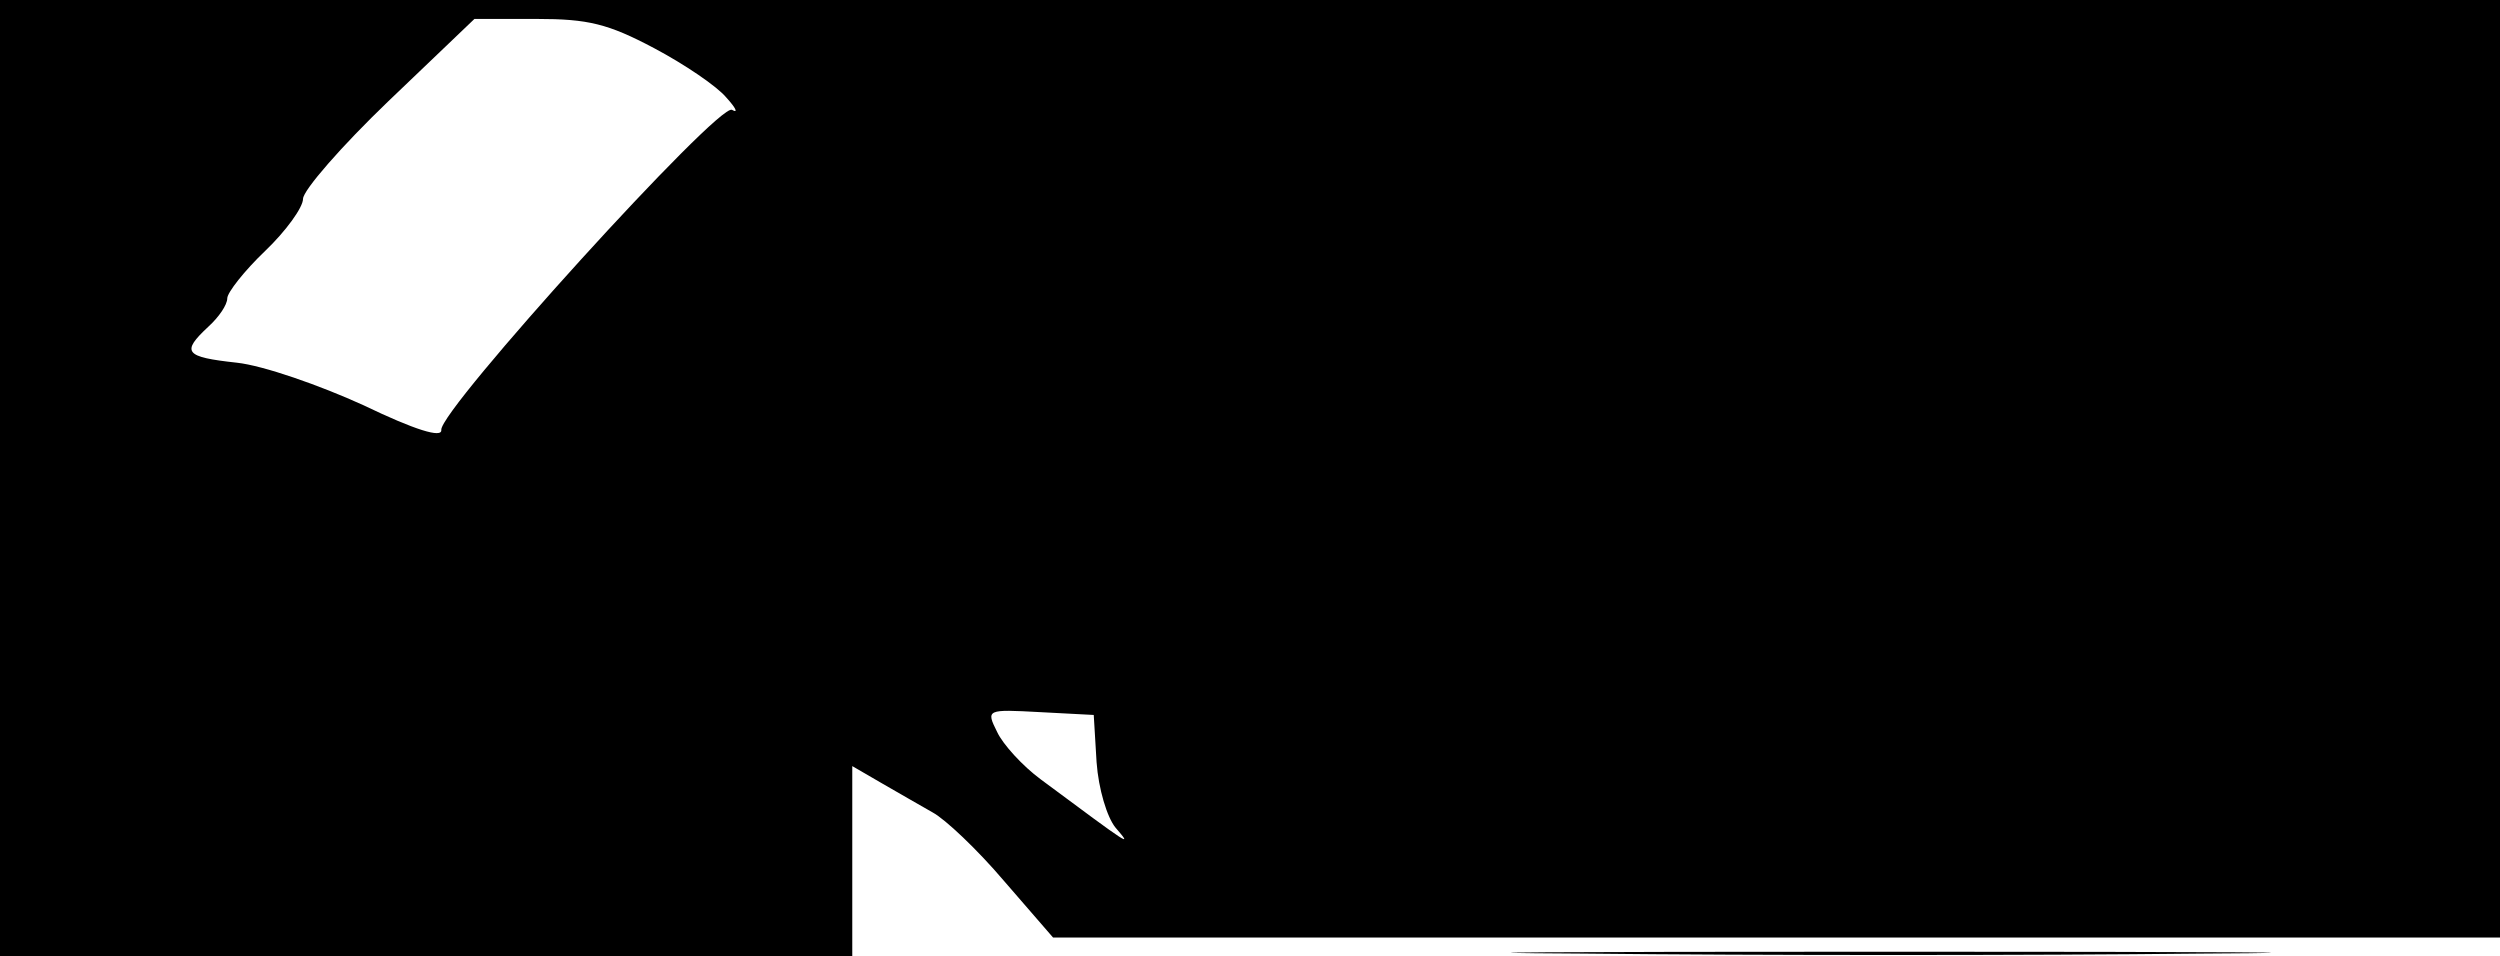 <?xml version="1.0" standalone="no"?>
<!DOCTYPE svg PUBLIC "-//W3C//DTD SVG 20010904//EN"
 "http://www.w3.org/TR/2001/REC-SVG-20010904/DTD/svg10.dtd">
<svg version="1.0" xmlns="http://www.w3.org/2000/svg"
 width="264pt" height="101pt" viewBox="0 0 264 101"
 preserveAspectRatio="xMidYMid meet">
<g transform="translate(0,101) scale(0.1,-0.1)"
fill="#000000" stroke="none">
<path d="M0 505 l0 -505 450 0 450 0 0 100 0 101 31 -18 c17 -10 42 -24 54
-31 13 -7 47 -39 75 -72 l52 -60 764 0 764 0 0 495 0 495 -1320 0 -1320 0 0
-505z m691 454 c32 -17 66 -40 76 -52 10 -11 13 -17 6 -13 -14 8 -309 -317
-307 -338 1 -9 -28 0 -82 26 -46 21 -106 42 -134 45 -55 6 -59 11 -30 38 11
10 20 23 20 30 0 6 18 29 40 50 22 21 40 46 40 55 0 9 41 56 90 103 l91 87 66
0 c54 0 75 -5 124 -31z m467 -754 c2 -28 11 -58 20 -69 18 -21 18 -21 -79 51
-19 14 -40 37 -46 50 -12 24 -11 24 45 21 l57 -3 3 -50z"/>
<path d="M1673 3 c181 -2 473 -2 650 0 177 1 30 2 -328 2 -357 0 -502 -1 -322
-2z"/>
</g>
</svg>
